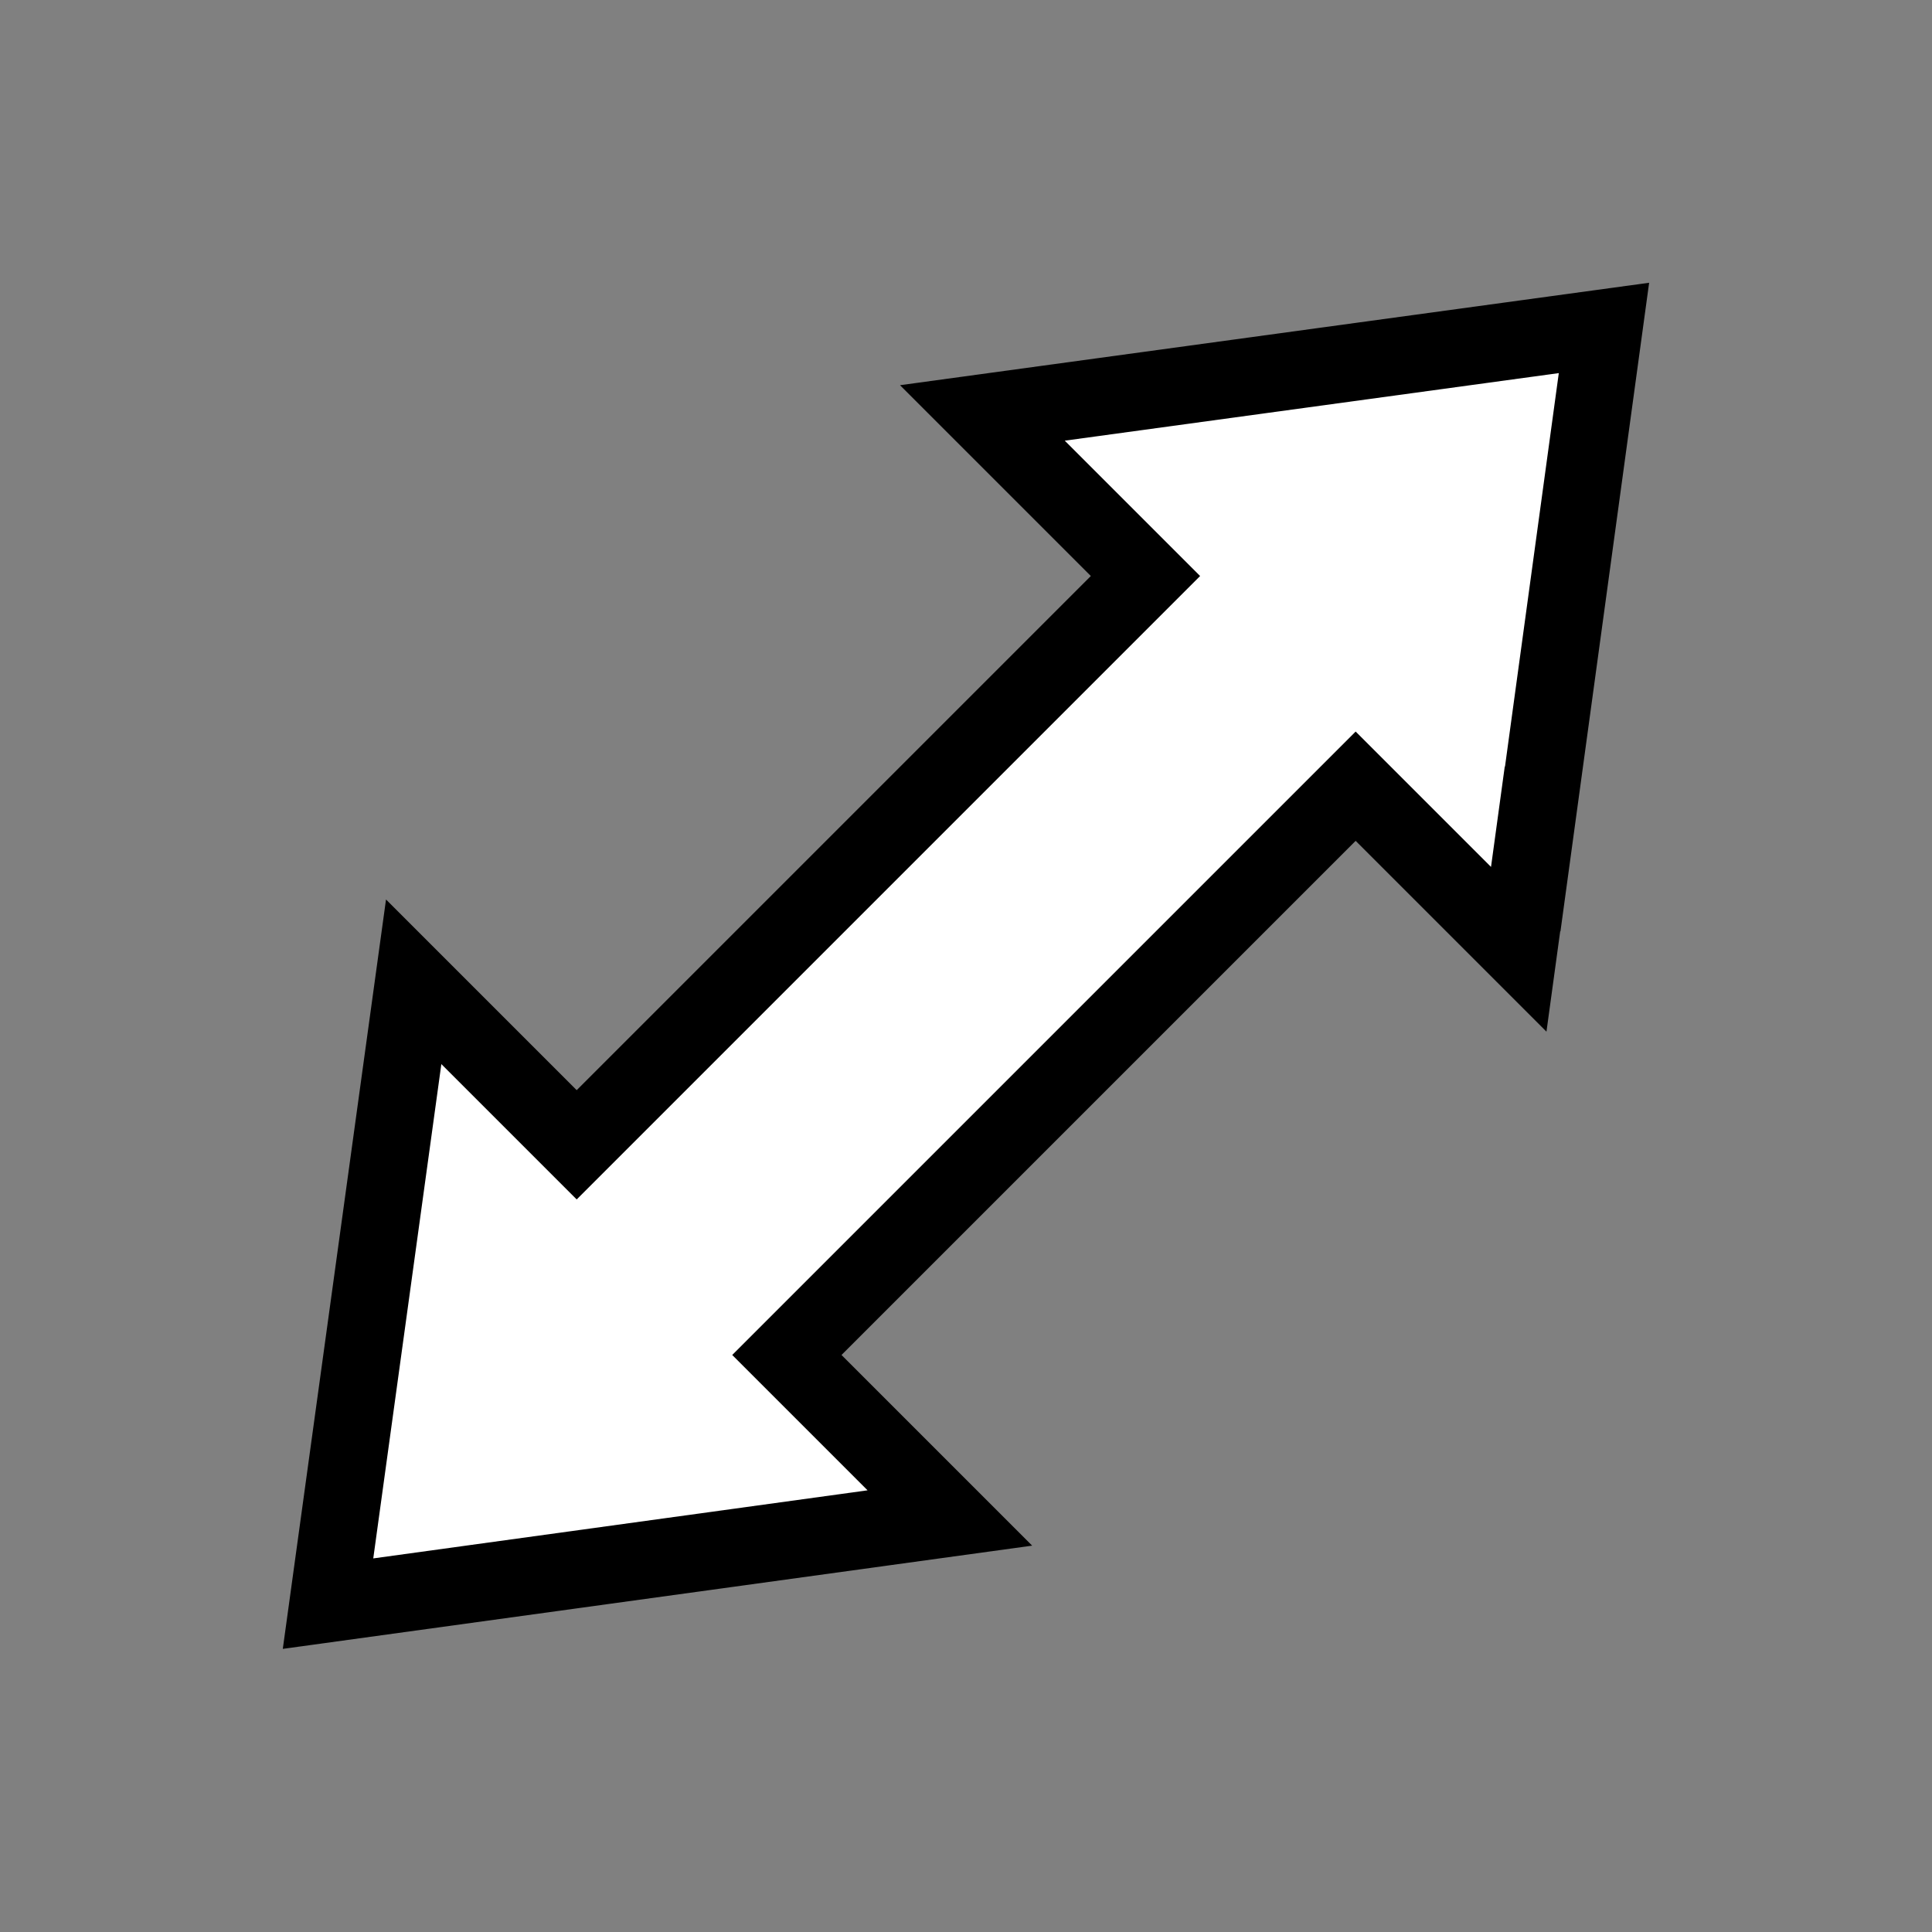 <?xml version="1.0"?><svg xmlns="http://www.w3.org/2000/svg" width="75" height="75" version="1.2" viewBox="0 0 75 75" baseProfile="tiny-ps"><rect x="0" y="0" width="75" height="75" fill="#808080" stroke="none"/><title>Posy's Cursor</title><path d="m59.5 32.96c0.922-6.742 1.845-13.48 2.766-20.23-8.042 1.099-16.08 2.199-24.13 3.3l6.331 6.331c-7.359 7.359-14.72 14.72-22.08 22.08-2.109-2.109-4.219-4.219-6.328-6.328-1.109 8.048-2.218 16.1-3.325 24.14 8.048-1.107 16.1-2.216 24.14-3.325-2.109-2.109-4.219-4.219-6.328-6.328 7.359-7.359 14.72-14.72 22.08-22.08l6.331 6.331c0.178-1.3 0.356-2.6 0.534-3.9z" fill="#fff" stroke="#000" stroke-width="3"/></svg>
